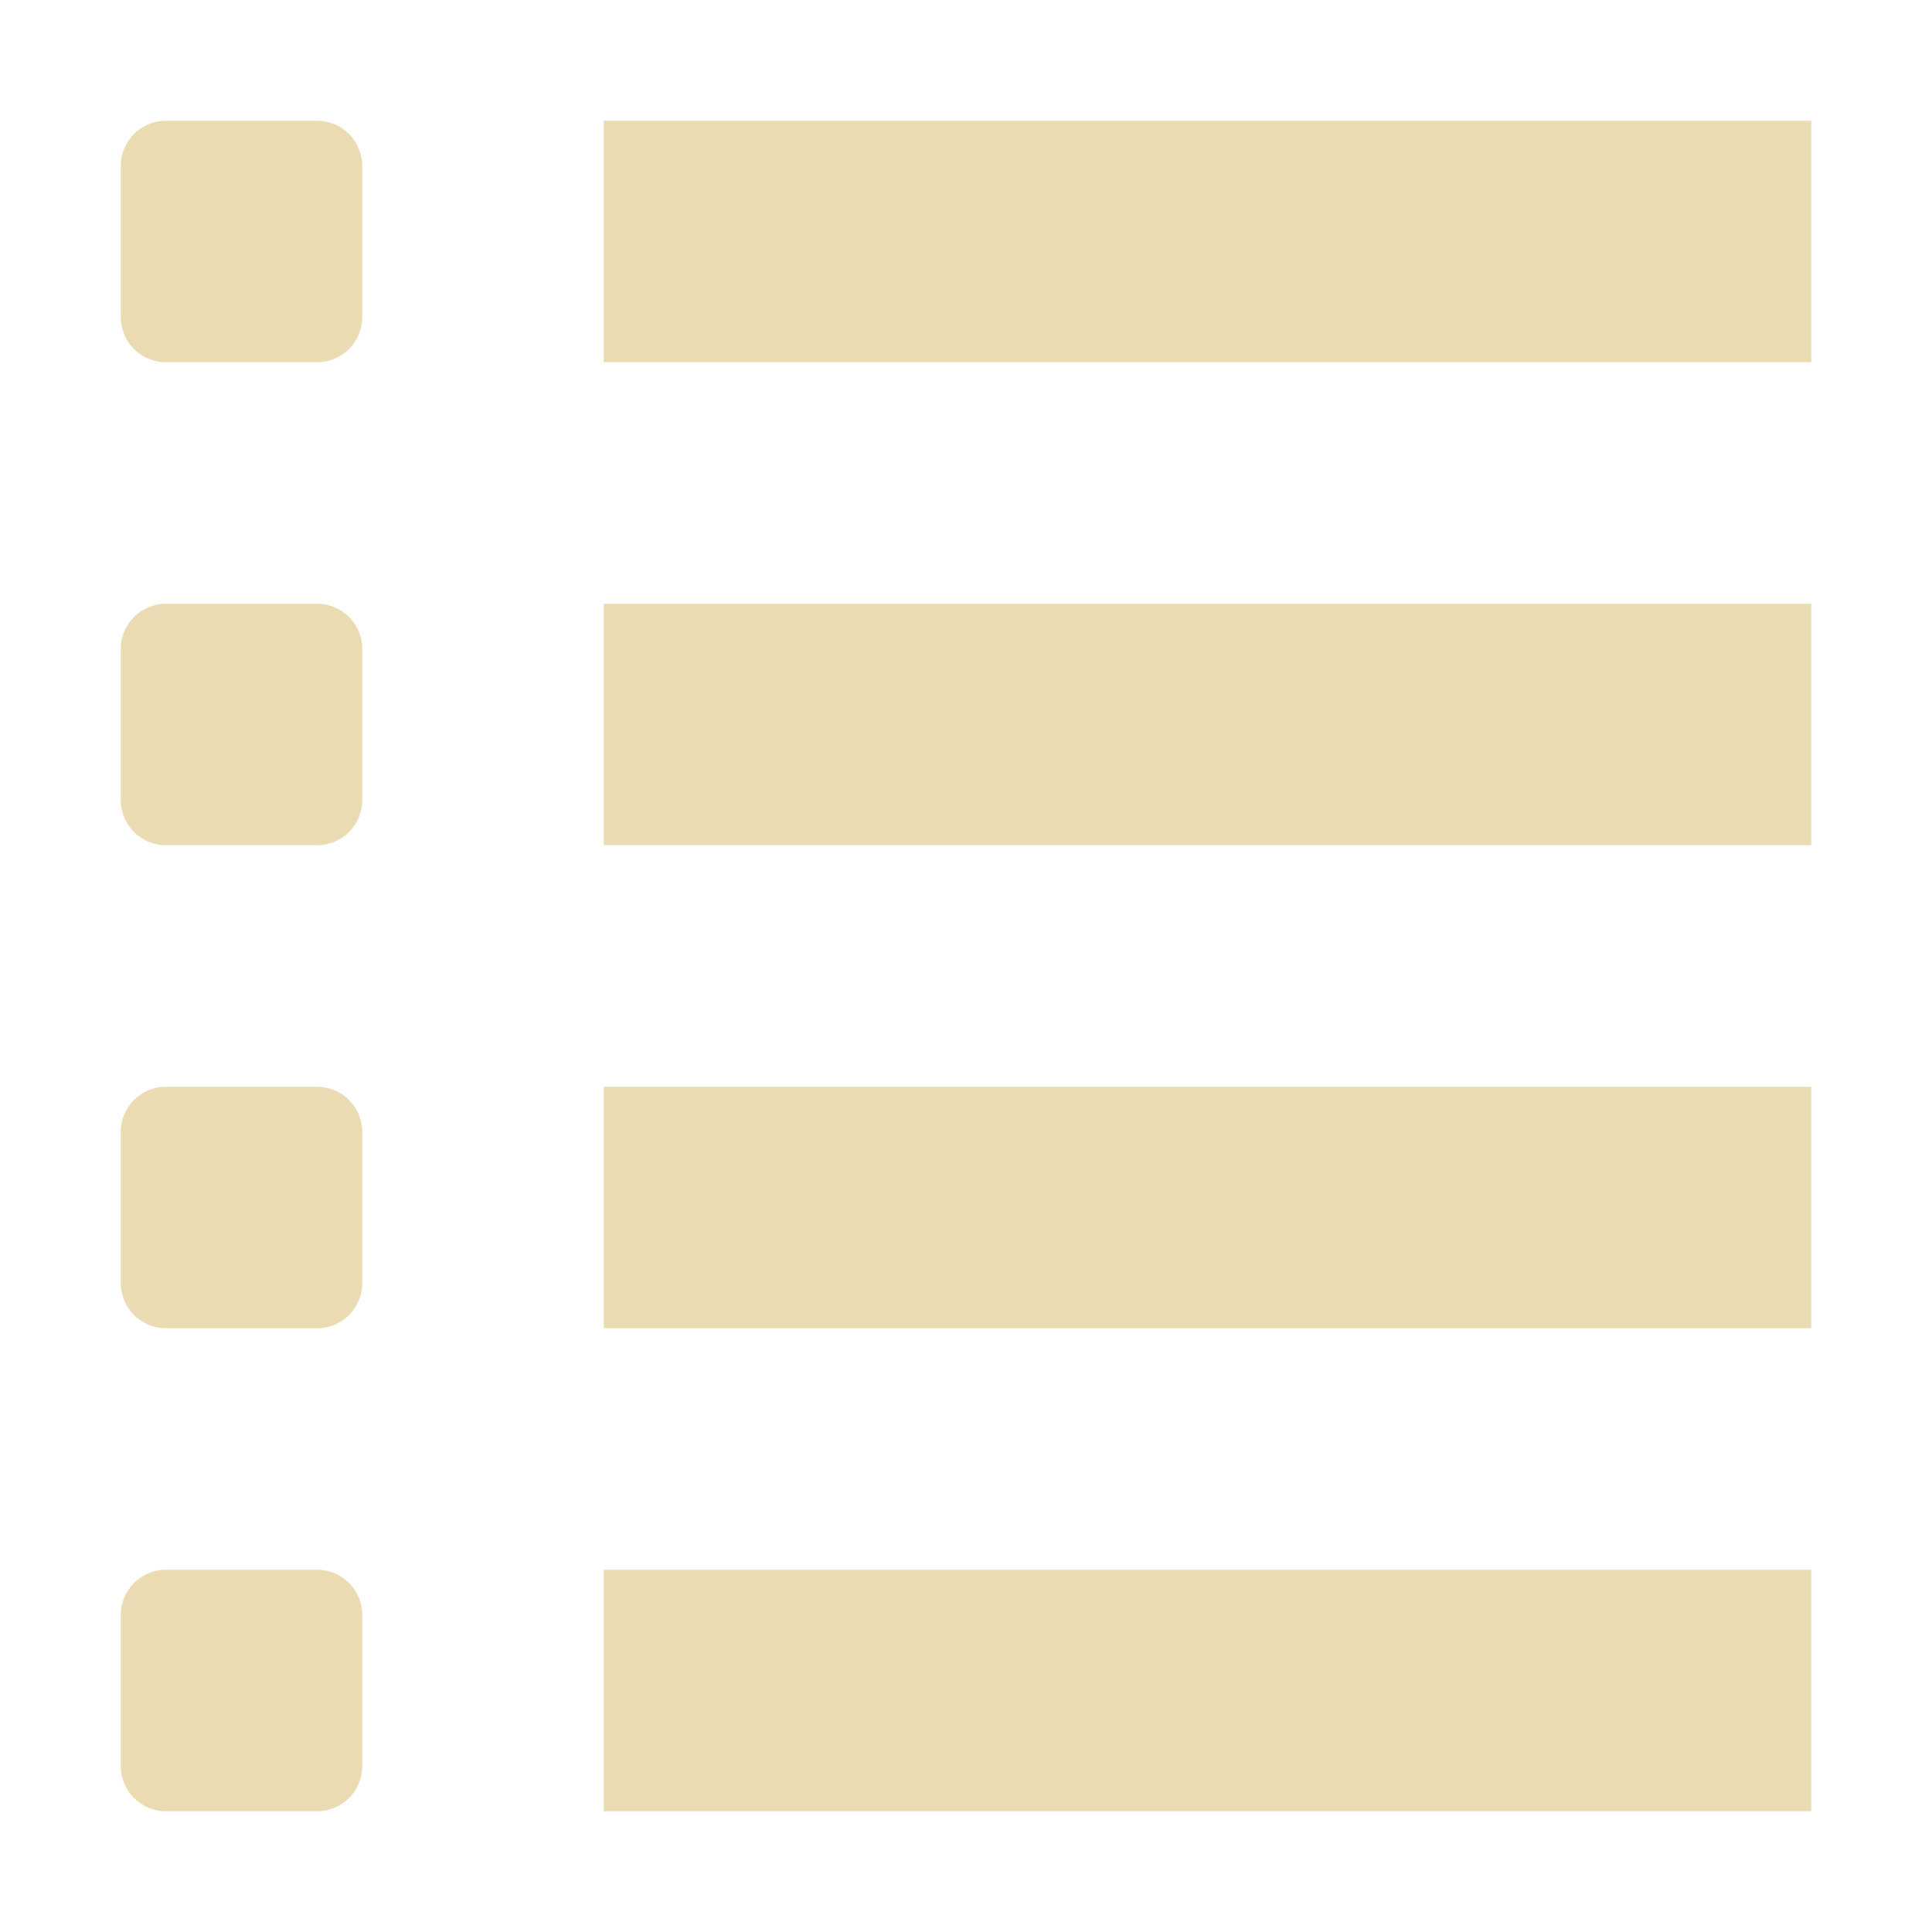 <svg width="16" height="16" version="1.1" xmlns="http://www.w3.org/2000/svg">
  <defs>
    <style id="current-color-scheme" type="text/css">.ColorScheme-Text { color:#ebdbb2; } .ColorScheme-Highlight { color:#458588; }</style>
  </defs>
  <path class="ColorScheme-Text" d="M 1.375,1 C 1.167,1 1,1.167 1,1.375 v 1.25 C 1,2.833 1.167,3 1.375,3 h 1.25 C 2.833,3 3,2.833 3,2.625 V 1.375 C 3,1.167 2.833,1 2.625,1 Z M 5,1 V 3 H 15 V 1 Z M 1.375,5 C 1.167,5 1,5.167 1,5.375 v 1.25 C 1,6.833 1.167,7 1.375,7 h 1.25 C 2.833,7 3,6.833 3,6.625 V 5.375 C 3,5.167 2.833,5 2.625,5 Z M 5,5 V 7 H 15 V 5 Z M 1.375,9 C 1.167,9 1,9.167 1,9.375 v 1.25 C 1,10.833 1.167,11 1.375,11 h 1.25 C 2.833,11 3,10.833 3,10.625 V 9.375 C 3,9.167 2.833,9 2.625,9 Z M 5,9 v 2 H 15 V 9 Z M 1.375,13 C 1.167,13 1,13.167 1,13.375 v 1.25 C 1,14.833 1.167,15 1.375,15 h 1.25 C 2.833,15 3,14.833 3,14.625 v -1.25 C 3,13.167 2.833,13 2.625,13 Z M 5,13 v 2 h 10 v -2 z" fill="currentColor"/>
</svg>
